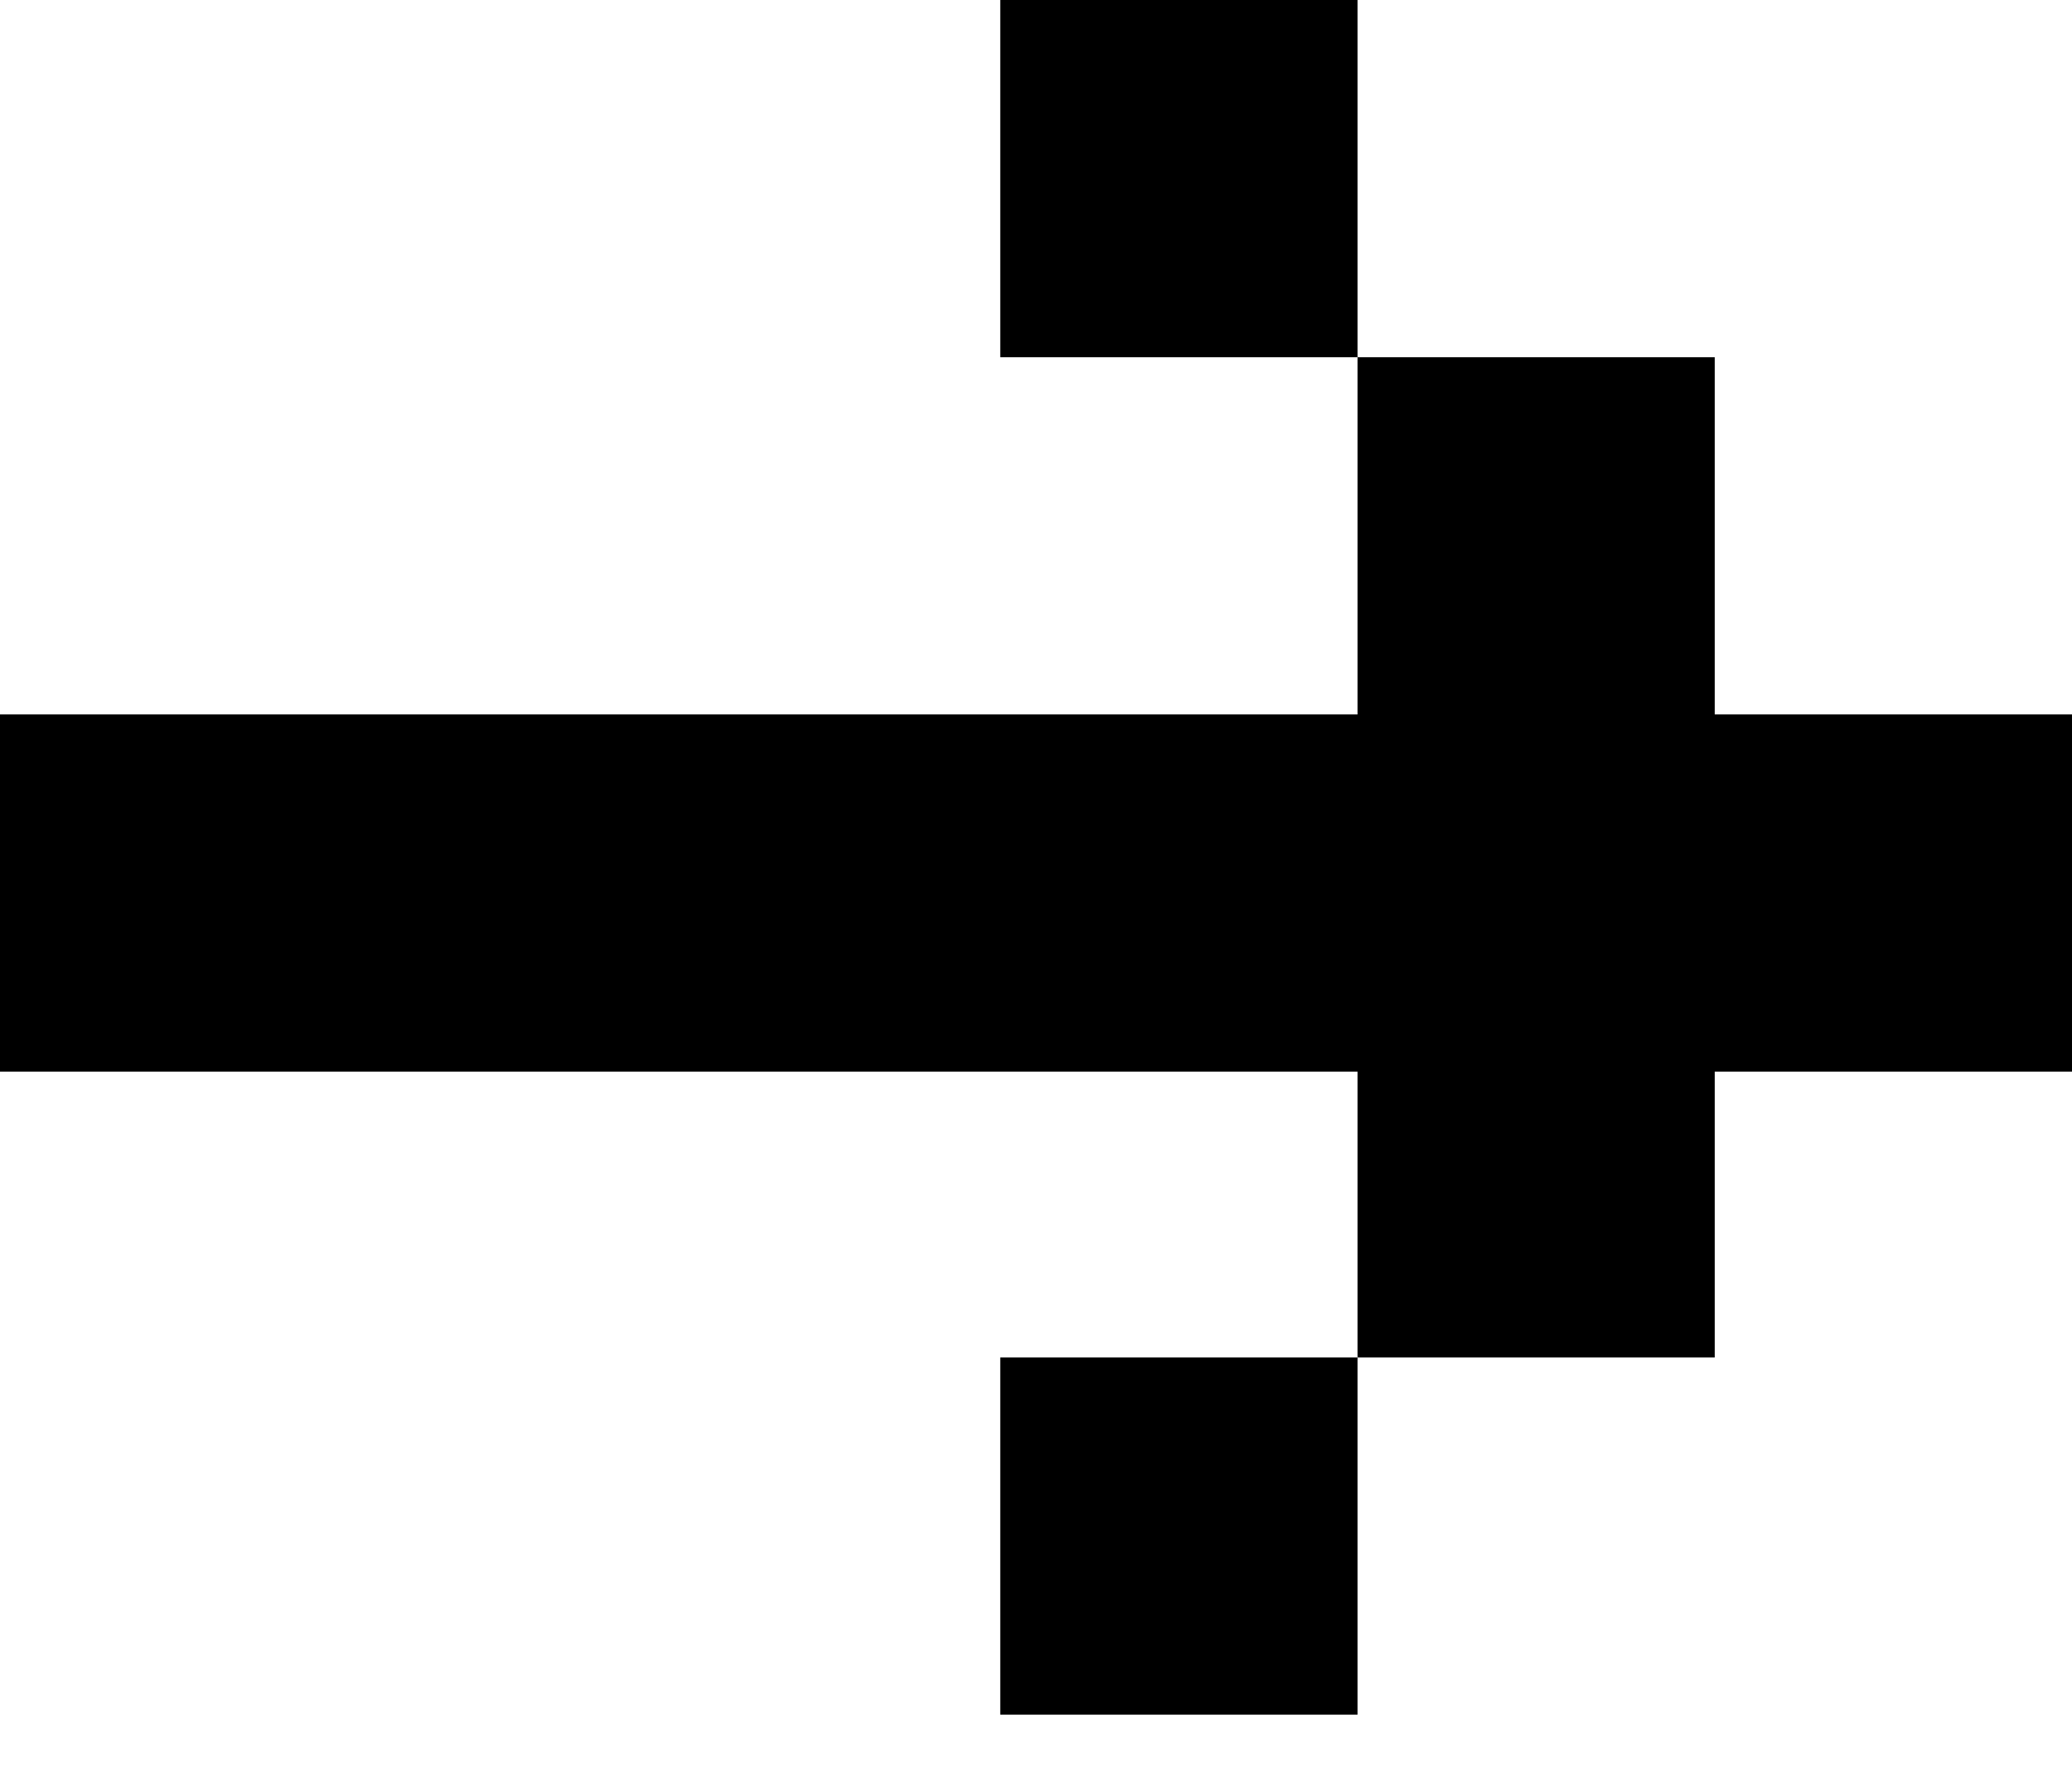 <?xml version="1.0" encoding="UTF-8"?>
<svg width="28px" height="24px" viewBox="0 0 28 24" version="1.1" xmlns="http://www.w3.org/2000/svg" xmlns:xlink="http://www.w3.org/1999/xlink">
    <title>Combined Shape</title>
    <desc>Created with Sketch.</desc>
    <g id="Entwürfe" stroke="none" stroke-width="1" fill="none" fill-rule="evenodd">
        <g id="Suche-ausgeklappt-375" transform="translate(-320, -221)" fill="#000000">
            <g id="Group-4" transform="translate(24, 205)">
                <path d="M314.345,25.655 L314.345,20.828 L319.172,20.828 L319.172,25.655 L324,25.655 L324,30.483 L319.172,30.483 L319.172,34.345 L314.345,34.345 L314.345,30.483 L296,30.483 L296,25.655 L314.345,25.655 Z M309.517,34.345 L314.345,34.345 L314.345,39.172 L309.517,39.172 L309.517,34.345 Z M309.517,16 L314.345,16 L314.345,20.828 L309.517,20.828 L309.517,16 Z" id="Combined-Shape"></path>
            </g>
        </g>
    </g>
</svg>
